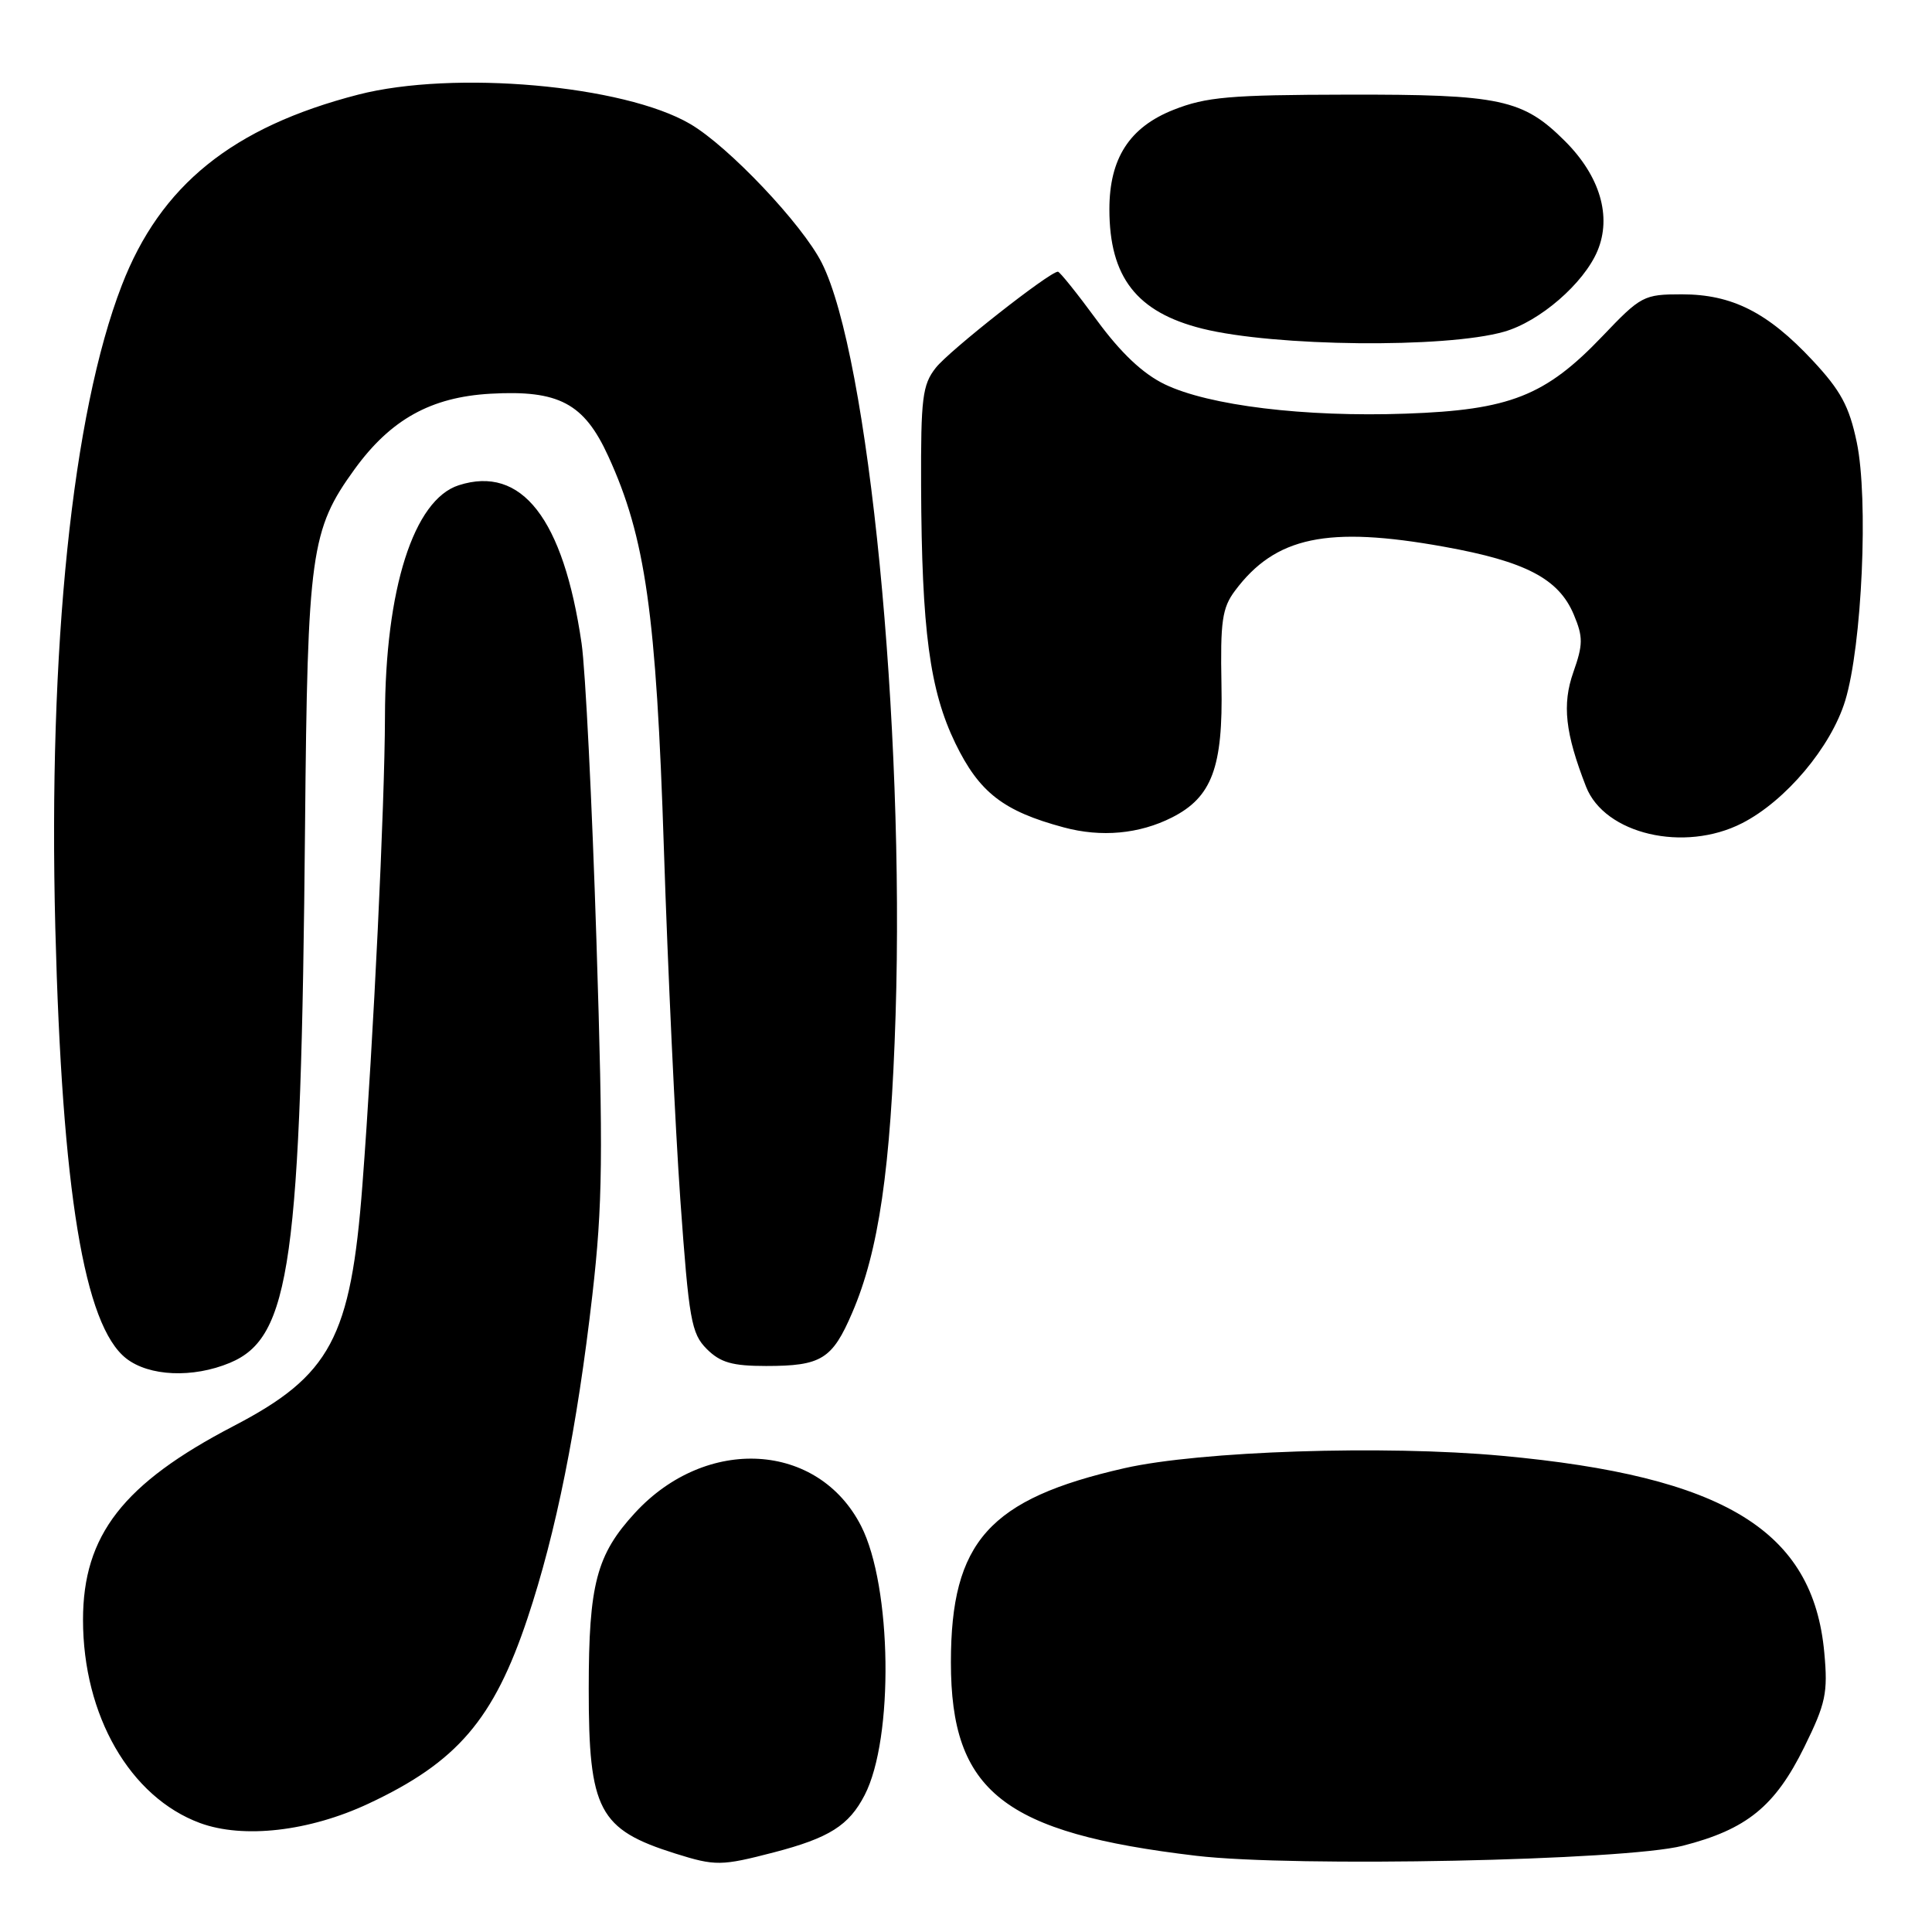 <?xml version="1.0" encoding="UTF-8" standalone="no"?>
<!DOCTYPE svg PUBLIC "-//W3C//DTD SVG 1.1//EN" "http://www.w3.org/Graphics/SVG/1.1/DTD/svg11.dtd" >
<svg xmlns="http://www.w3.org/2000/svg" xmlns:xlink="http://www.w3.org/1999/xlink" version="1.1" viewBox="0 0 256 256">
 <g >
 <path fill="currentColor"
d=" M 102.54 245.45 C 109.87 243.54 112.49 241.89 114.57 237.86 C 118.46 230.35 118.19 210.21 114.10 202.20 C 108.42 191.07 93.60 190.20 84.15 200.45 C 79.04 206.00 78.01 209.90 78.01 223.78 C 78.00 239.88 79.33 242.41 89.50 245.61 C 94.79 247.27 95.57 247.26 102.54 245.45 Z  M 222.95 244.58 C 231.45 242.41 235.20 239.36 239.08 231.49 C 241.92 225.72 242.22 224.33 241.73 219.00 C 240.26 202.80 228.50 195.61 199.00 192.90 C 183.42 191.46 159.00 192.27 149.00 194.54 C 131.06 198.62 126.00 204.28 126.00 220.26 C 126.00 237.40 132.94 242.87 158.50 245.90 C 171.52 247.44 215.25 246.54 222.95 244.58 Z  M 48.81 239.00 C 60.57 233.50 65.42 227.85 69.90 214.42 C 73.69 203.06 76.47 189.20 78.49 171.60 C 79.86 159.61 79.94 153.14 79.03 124.60 C 78.45 106.39 77.57 88.68 77.06 85.23 C 74.65 68.71 69.12 61.61 60.78 64.30 C 54.81 66.22 51.04 78.07 51.01 95.00 C 50.98 106.66 49.49 137.76 48.02 157.03 C 46.48 177.29 43.81 182.27 30.93 188.97 C 16.32 196.58 11.00 203.42 11.00 214.63 C 11.00 227.32 17.23 238.13 26.50 241.56 C 32.23 243.67 40.98 242.67 48.81 239.00 Z  M 30.47 180.58 C 38.50 177.22 39.89 167.32 40.42 109.50 C 40.75 73.23 41.17 70.21 46.98 62.18 C 51.77 55.58 57.09 52.62 64.99 52.17 C 74.05 51.66 77.39 53.43 80.60 60.45 C 85.53 71.21 86.96 81.29 87.97 112.50 C 88.49 128.45 89.47 149.37 90.15 159.00 C 91.29 174.92 91.60 176.69 93.65 178.75 C 95.46 180.55 97.03 181.00 101.52 181.00 C 108.83 181.00 110.28 180.11 112.92 173.95 C 116.44 165.78 118.03 154.87 118.67 134.50 C 119.88 95.87 115.10 47.14 108.89 34.83 C 106.31 29.72 96.54 19.40 91.46 16.43 C 82.67 11.27 60.10 9.28 47.46 12.54 C 30.81 16.84 21.25 24.55 16.13 37.83 C 9.57 54.82 6.38 85.79 7.33 123.00 C 8.23 157.90 11.15 175.61 16.71 179.99 C 19.75 182.38 25.56 182.63 30.47 180.58 Z  M 155.29 108.32 C 160.59 105.64 162.07 101.66 161.85 90.72 C 161.69 82.33 161.94 80.55 163.64 78.28 C 168.99 71.11 175.87 69.66 191.32 72.44 C 202.17 74.39 206.55 76.69 208.54 81.45 C 209.78 84.41 209.77 85.40 208.48 89.06 C 206.97 93.35 207.39 97.13 210.16 104.24 C 212.62 110.53 223.16 113.00 230.83 109.08 C 236.60 106.14 242.62 98.99 244.50 92.84 C 246.73 85.54 247.60 66.11 246.03 58.60 C 245.03 53.83 243.91 51.75 240.17 47.75 C 234.22 41.38 229.50 39.00 222.85 39.00 C 217.80 39.00 217.43 39.20 212.33 44.55 C 204.78 52.46 200.06 54.33 186.31 54.81 C 172.87 55.29 160.17 53.74 154.33 50.92 C 151.43 49.52 148.51 46.76 145.33 42.42 C 142.74 38.89 140.42 36.00 140.18 36.00 C 139.08 36.00 125.77 46.47 124.00 48.73 C 122.22 50.98 122.01 52.75 122.05 64.38 C 122.13 83.56 123.19 91.46 126.59 98.49 C 129.76 105.01 132.94 107.48 140.94 109.63 C 145.93 110.98 150.96 110.51 155.29 108.32 Z  M 199.28 43.96 C 204.02 42.62 209.87 37.55 211.68 33.23 C 213.58 28.67 212.01 23.34 207.38 18.71 C 201.79 13.13 198.84 12.50 178.50 12.54 C 162.96 12.57 159.82 12.84 155.50 14.55 C 149.66 16.86 147.00 20.99 147.00 27.73 C 147.00 36.73 150.62 41.38 159.32 43.55 C 168.89 45.93 191.50 46.17 199.28 43.96 Z "/>
</g>
</svg>